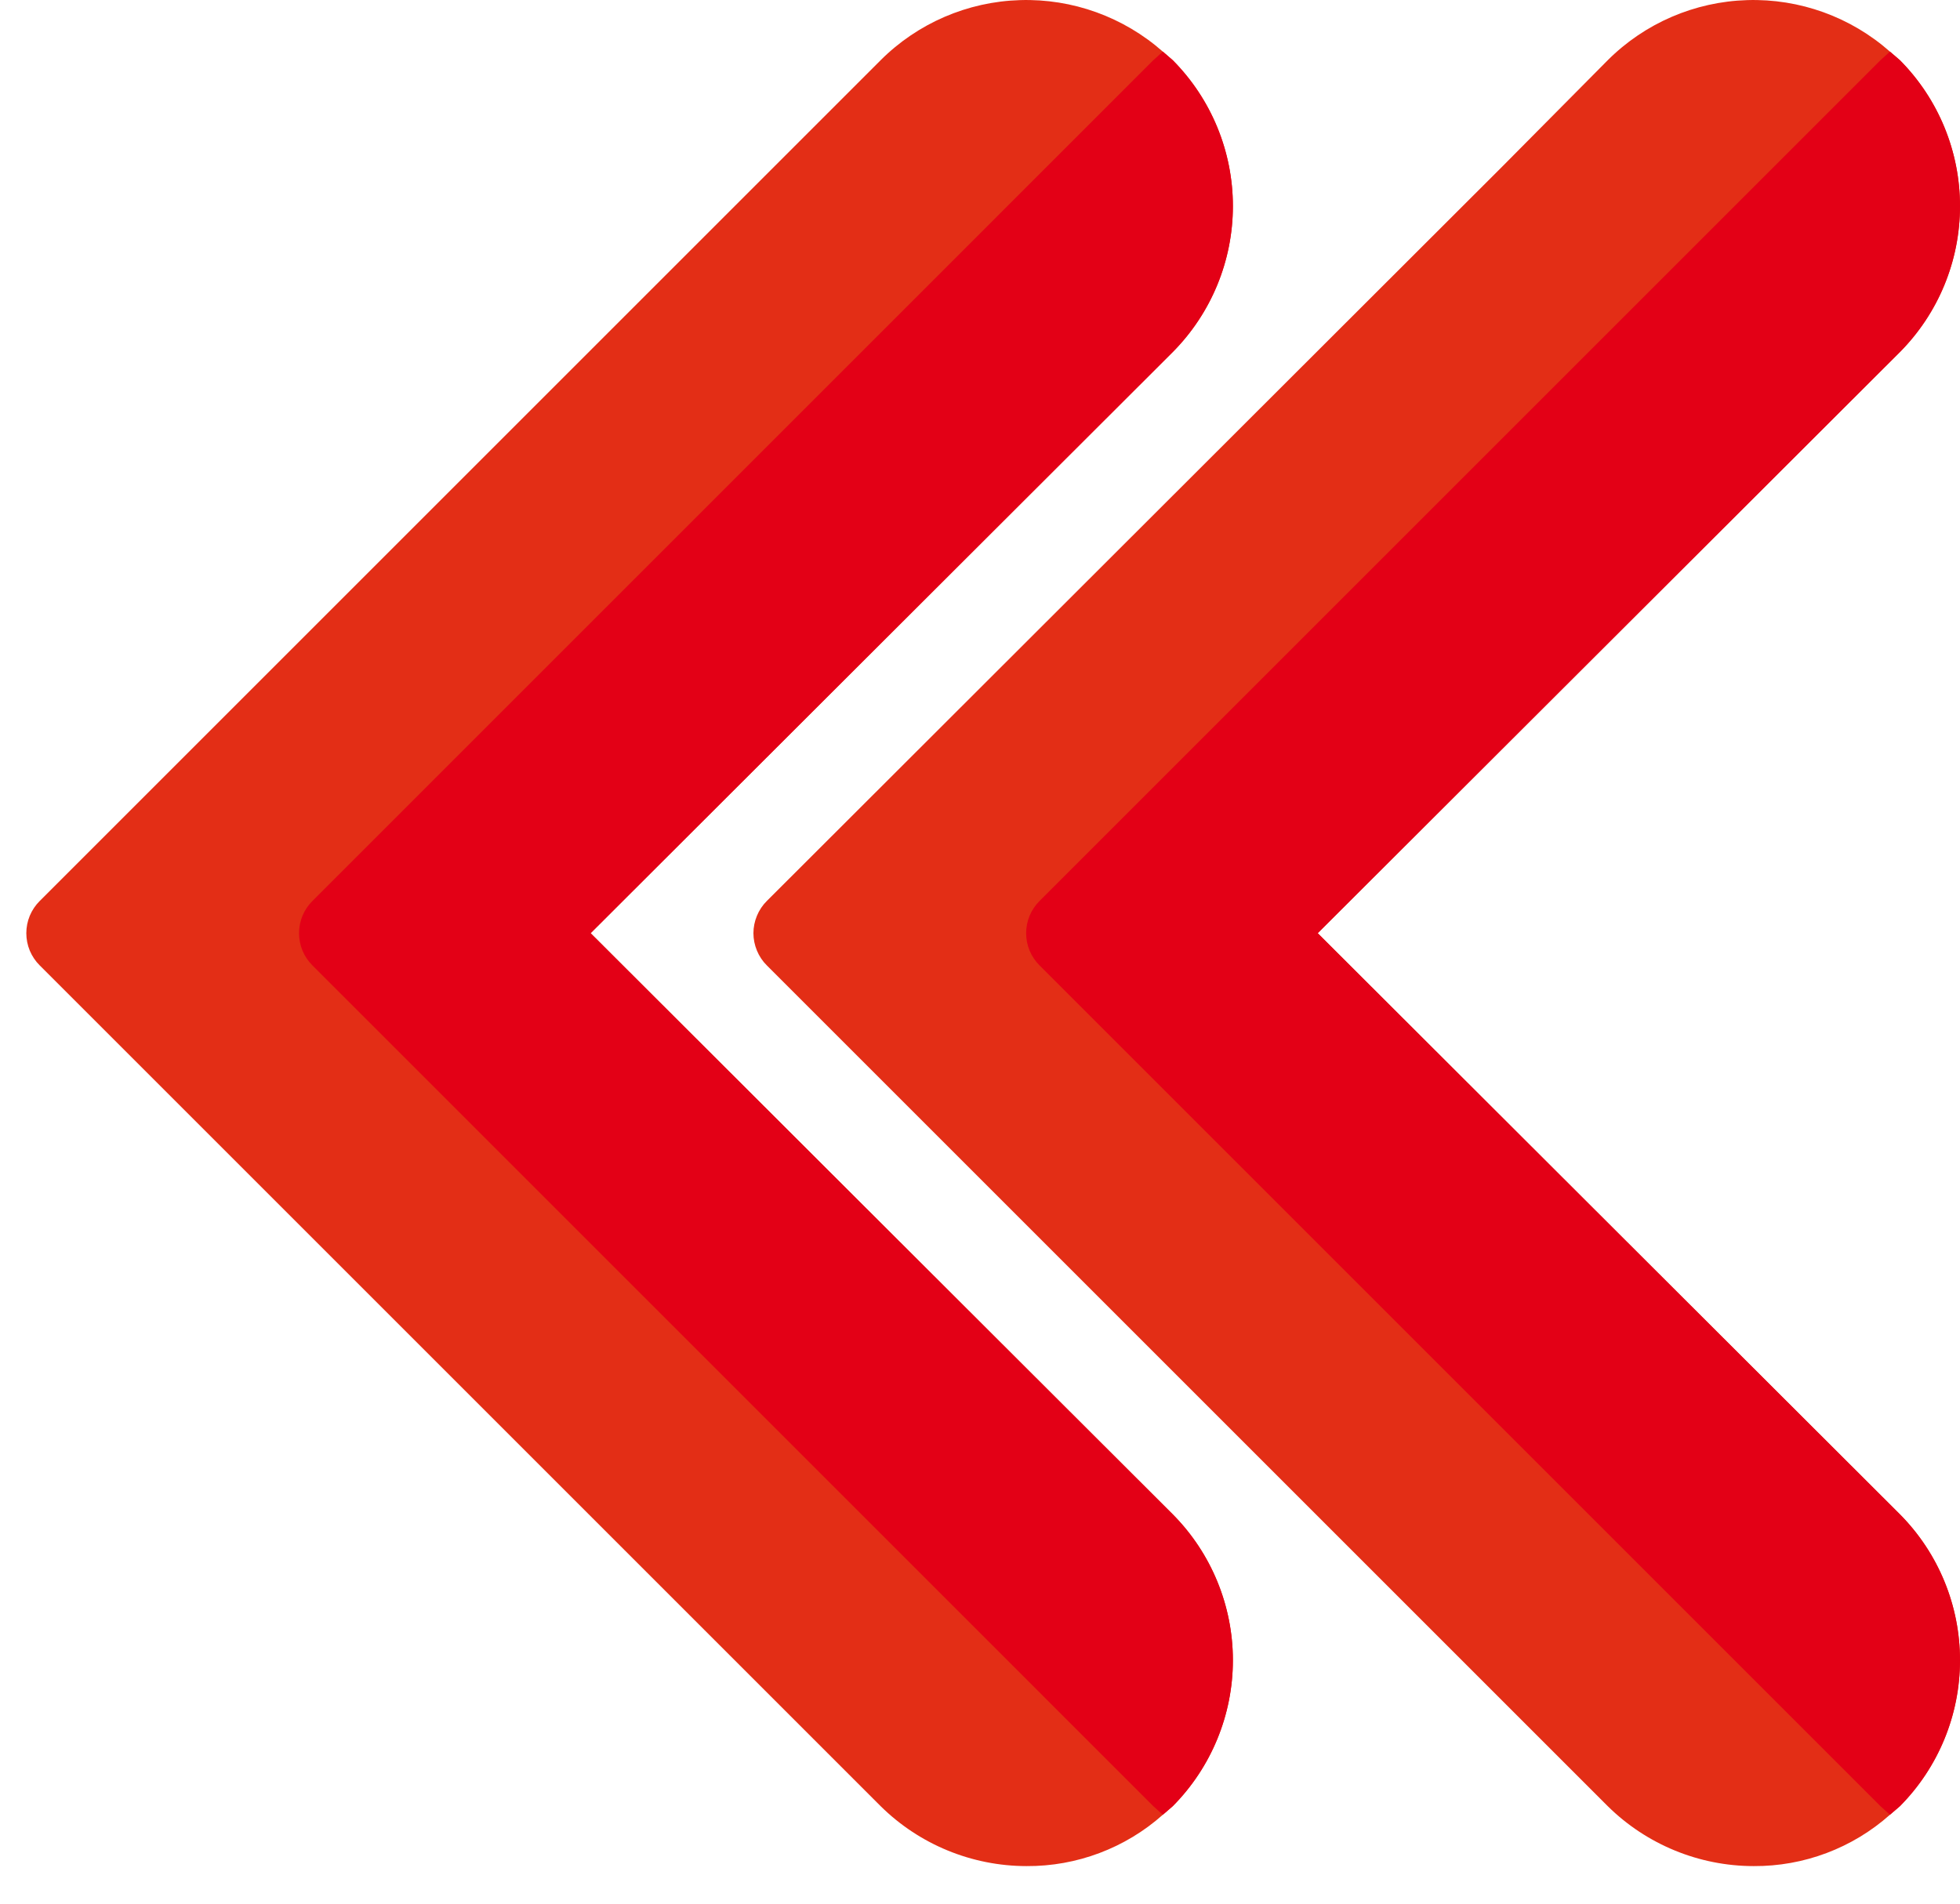 <svg width="35" height="34" viewBox="0 0 35 34" fill="none" xmlns="http://www.w3.org/2000/svg">
<path d="M20.943 27.047C21.63 27.74 22.016 28.677 22.016 29.652C22.016 30.628 21.63 31.564 20.943 32.258L20.765 32.412C20.095 33.008 19.227 33.335 18.33 33.329C17.354 33.328 16.419 32.943 15.725 32.258L0.71 17.243C0.634 17.168 0.574 17.078 0.532 16.979C0.491 16.88 0.47 16.774 0.47 16.667C0.47 16.56 0.491 16.454 0.532 16.355C0.574 16.256 0.634 16.166 0.71 16.091L15.725 1.076C16.388 0.414 17.278 0.03 18.214 0.002C19.15 -0.027 20.062 0.302 20.765 0.922L20.943 1.076C21.63 1.769 22.016 2.705 22.016 3.681C22.016 4.657 21.63 5.593 20.943 6.286L10.547 16.667L20.943 27.047Z" fill="#E32E16"/>
<path d="M33.928 27.047C34.615 27.74 35 28.677 35 29.652C35 30.628 34.615 31.564 33.928 32.258L33.749 32.412C33.079 33.008 32.211 33.335 31.314 33.329C30.339 33.328 29.403 32.943 28.709 32.258L13.694 17.243C13.618 17.168 13.558 17.078 13.517 16.979C13.476 16.88 13.454 16.774 13.454 16.667C13.454 16.56 13.476 16.454 13.517 16.355C13.558 16.256 13.618 16.166 13.694 16.091L26.826 2.975L28.709 1.076C29.372 0.414 30.262 0.03 31.199 0.002C32.135 -0.027 33.047 0.302 33.749 0.922L33.928 1.076C34.615 1.769 35 2.705 35 3.681C35 4.657 34.615 5.593 33.928 6.286L23.531 16.667L33.928 27.047Z" fill="#E32E16"/>
<path d="M20.943 27.047C21.63 27.74 22.016 28.677 22.016 29.652C22.016 30.628 21.63 31.565 20.943 32.258L20.765 32.412L20.594 32.258L5.58 17.243C5.504 17.168 5.443 17.078 5.402 16.979C5.361 16.88 5.34 16.774 5.34 16.667C5.34 16.56 5.361 16.454 5.402 16.355C5.443 16.256 5.504 16.166 5.58 16.091L20.594 1.076L20.765 0.922L20.943 1.076C21.63 1.769 22.016 2.705 22.016 3.681C22.016 4.657 21.63 5.593 20.943 6.287L10.547 16.667L20.943 27.047Z" fill="#E30016"/>
<path d="M33.928 27.047C34.615 27.74 35 28.677 35 29.652C35 30.628 34.615 31.565 33.928 32.258L33.749 32.412L33.579 32.258L18.564 17.243C18.488 17.168 18.428 17.078 18.386 16.979C18.345 16.88 18.324 16.774 18.324 16.667C18.324 16.56 18.345 16.454 18.386 16.355C18.428 16.256 18.488 16.166 18.564 16.091L33.579 1.076L33.749 0.922L33.928 1.076C34.615 1.769 35 2.705 35 3.681C35 4.657 34.615 5.593 33.928 6.287L23.531 16.667L33.928 27.047Z" fill="#E30016"/>
</svg>
